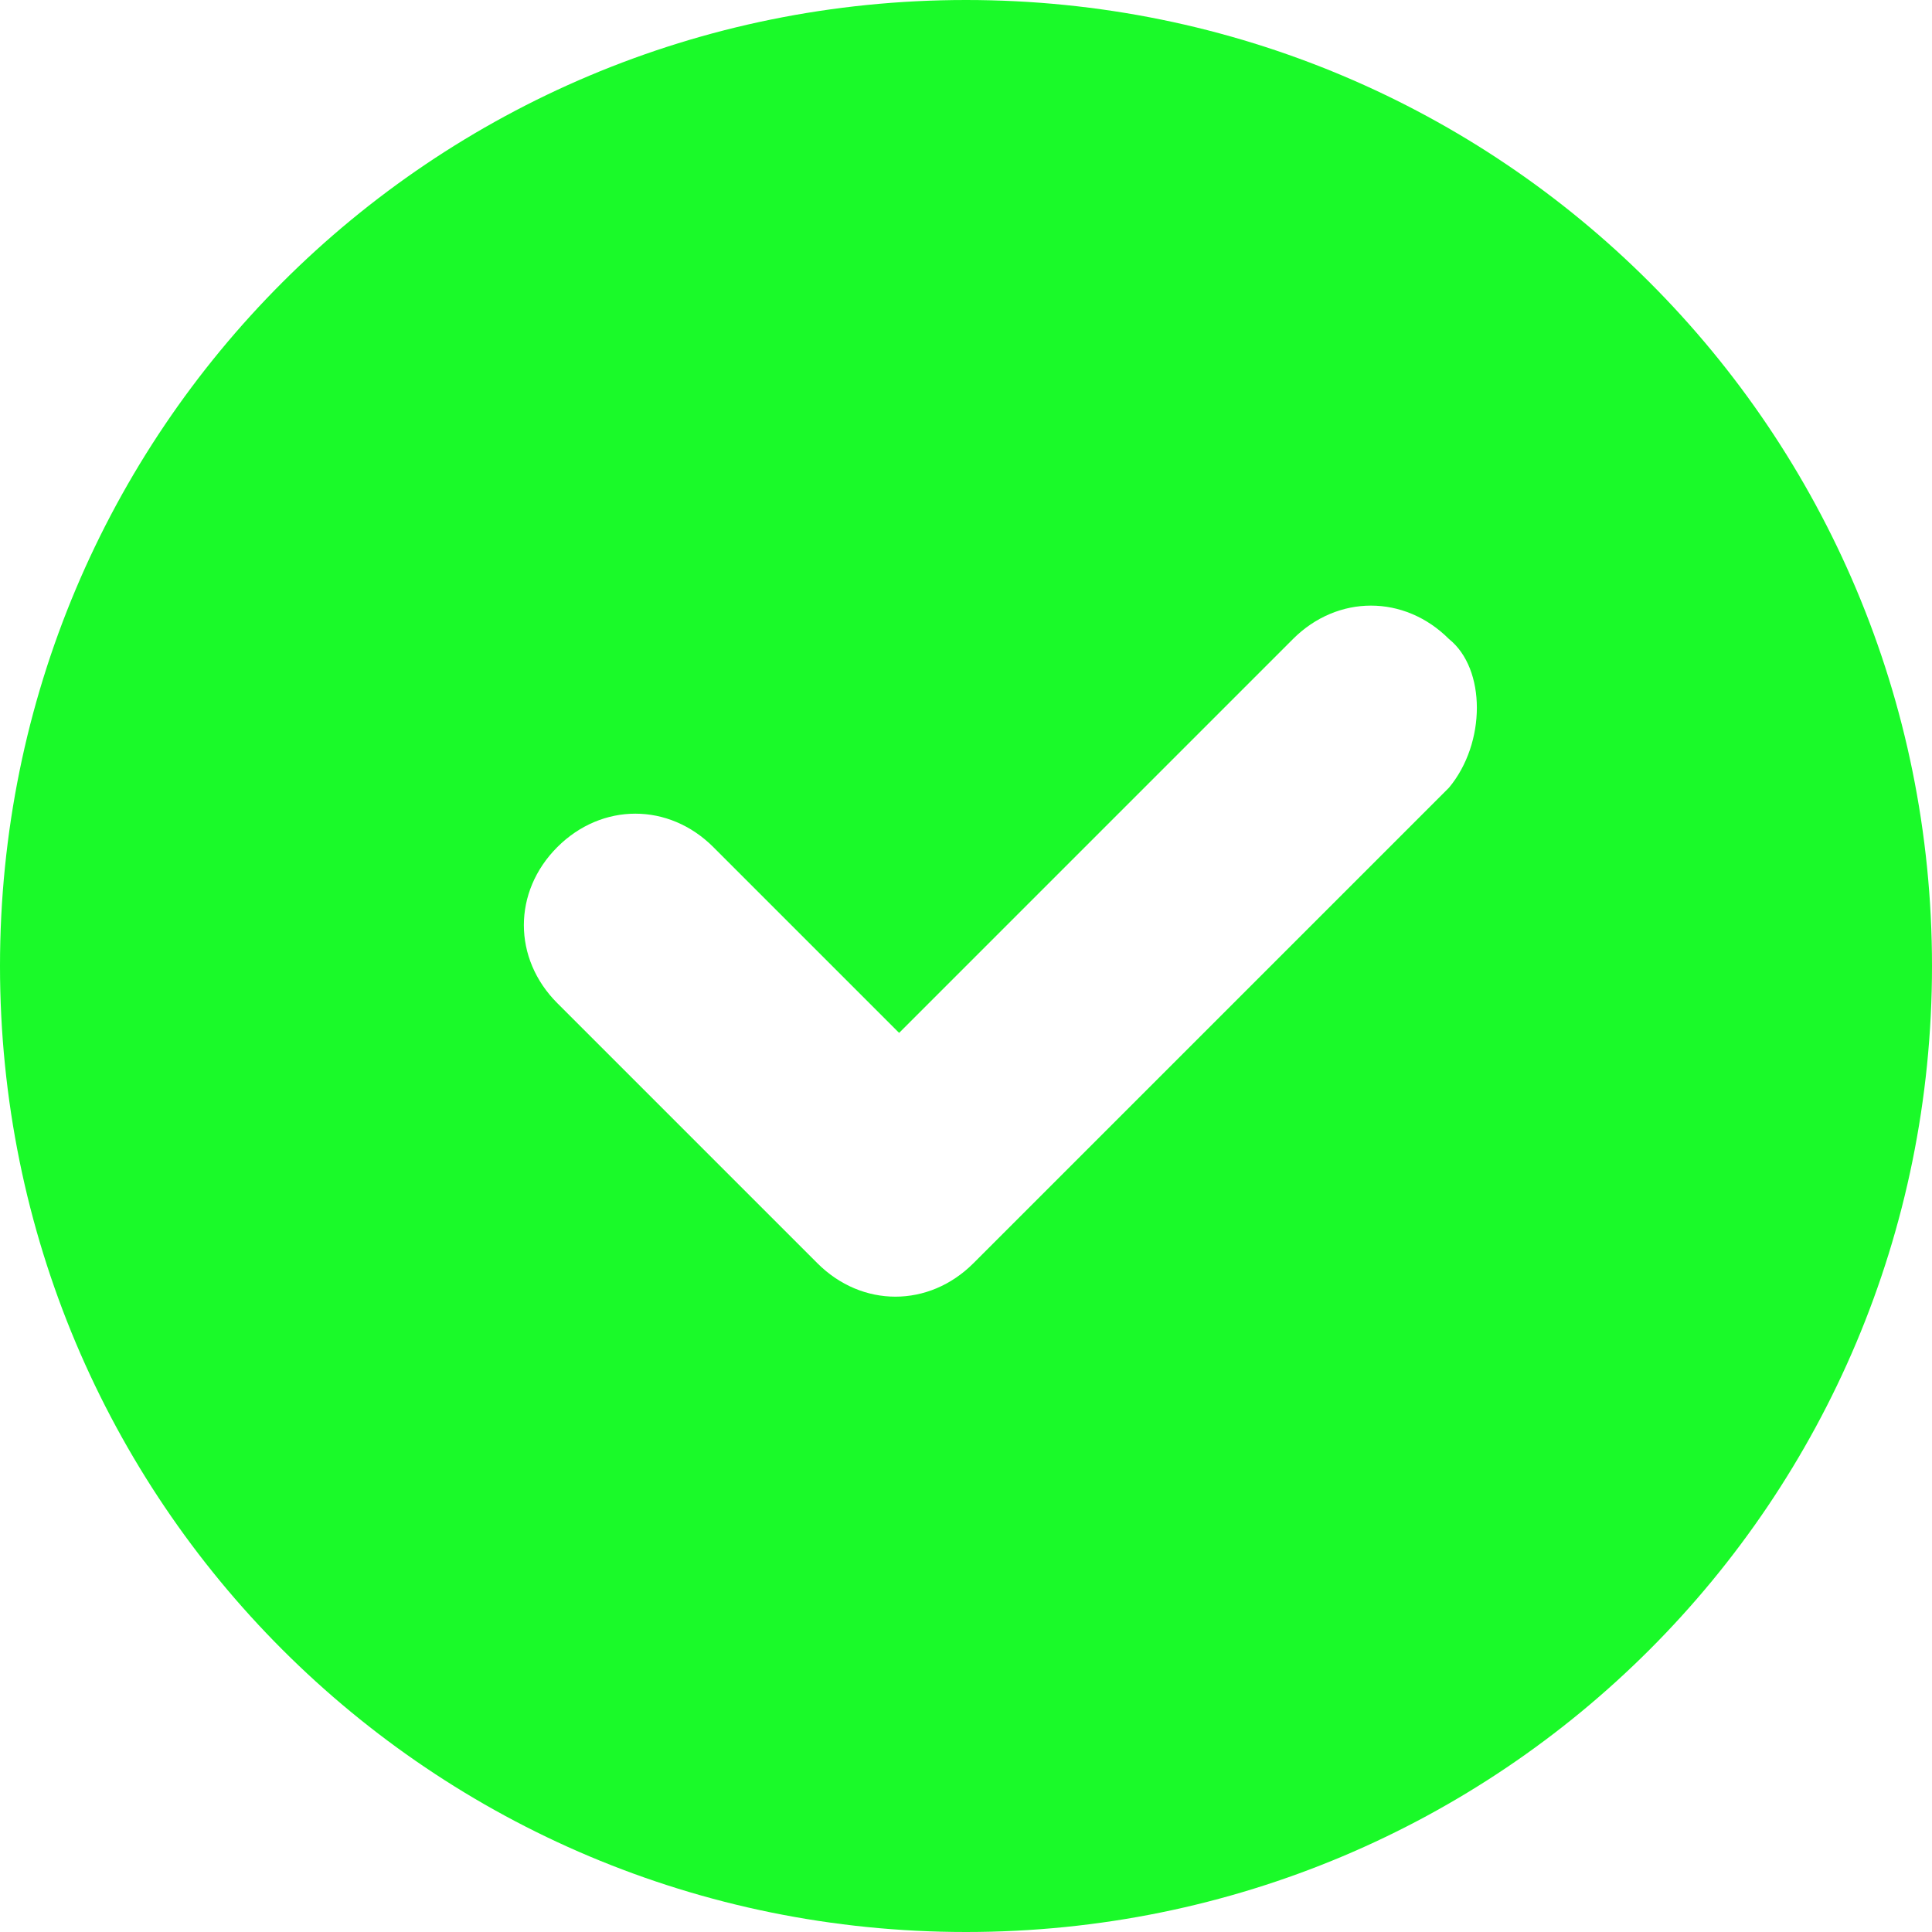 <?xml version="1.0" standalone="no"?><!DOCTYPE svg PUBLIC "-//W3C//DTD SVG 1.1//EN" "http://www.w3.org/Graphics/SVG/1.1/DTD/svg11.dtd"><svg t="1508333320080" class="icon" style="" viewBox="0 0 1024 1024" version="1.1" xmlns="http://www.w3.org/2000/svg" p-id="3060" xmlns:xlink="http://www.w3.org/1999/xlink" width="200" height="200"><defs><style type="text/css"></style></defs><path d="M512 0C228.431 0 0 228.431 0 512s228.431 512 512 512 512-228.431 512-512S795.569 0 512 0zM768 417.477l-252.062 252.062c-23.631 23.631-59.077 23.631-82.708 0 0 0 0 0 0 0s0 0 0 0l-137.846-137.846c-23.631-23.631-23.631-59.077 0-82.708 23.631-23.631 59.077-23.631 82.708 0l98.462 98.462 208.738-208.738c23.631-23.631 59.077-23.631 82.708 0C787.692 354.462 787.692 393.846 768 417.477z" p-id="3061" fill="#1afa29"></path></svg>
